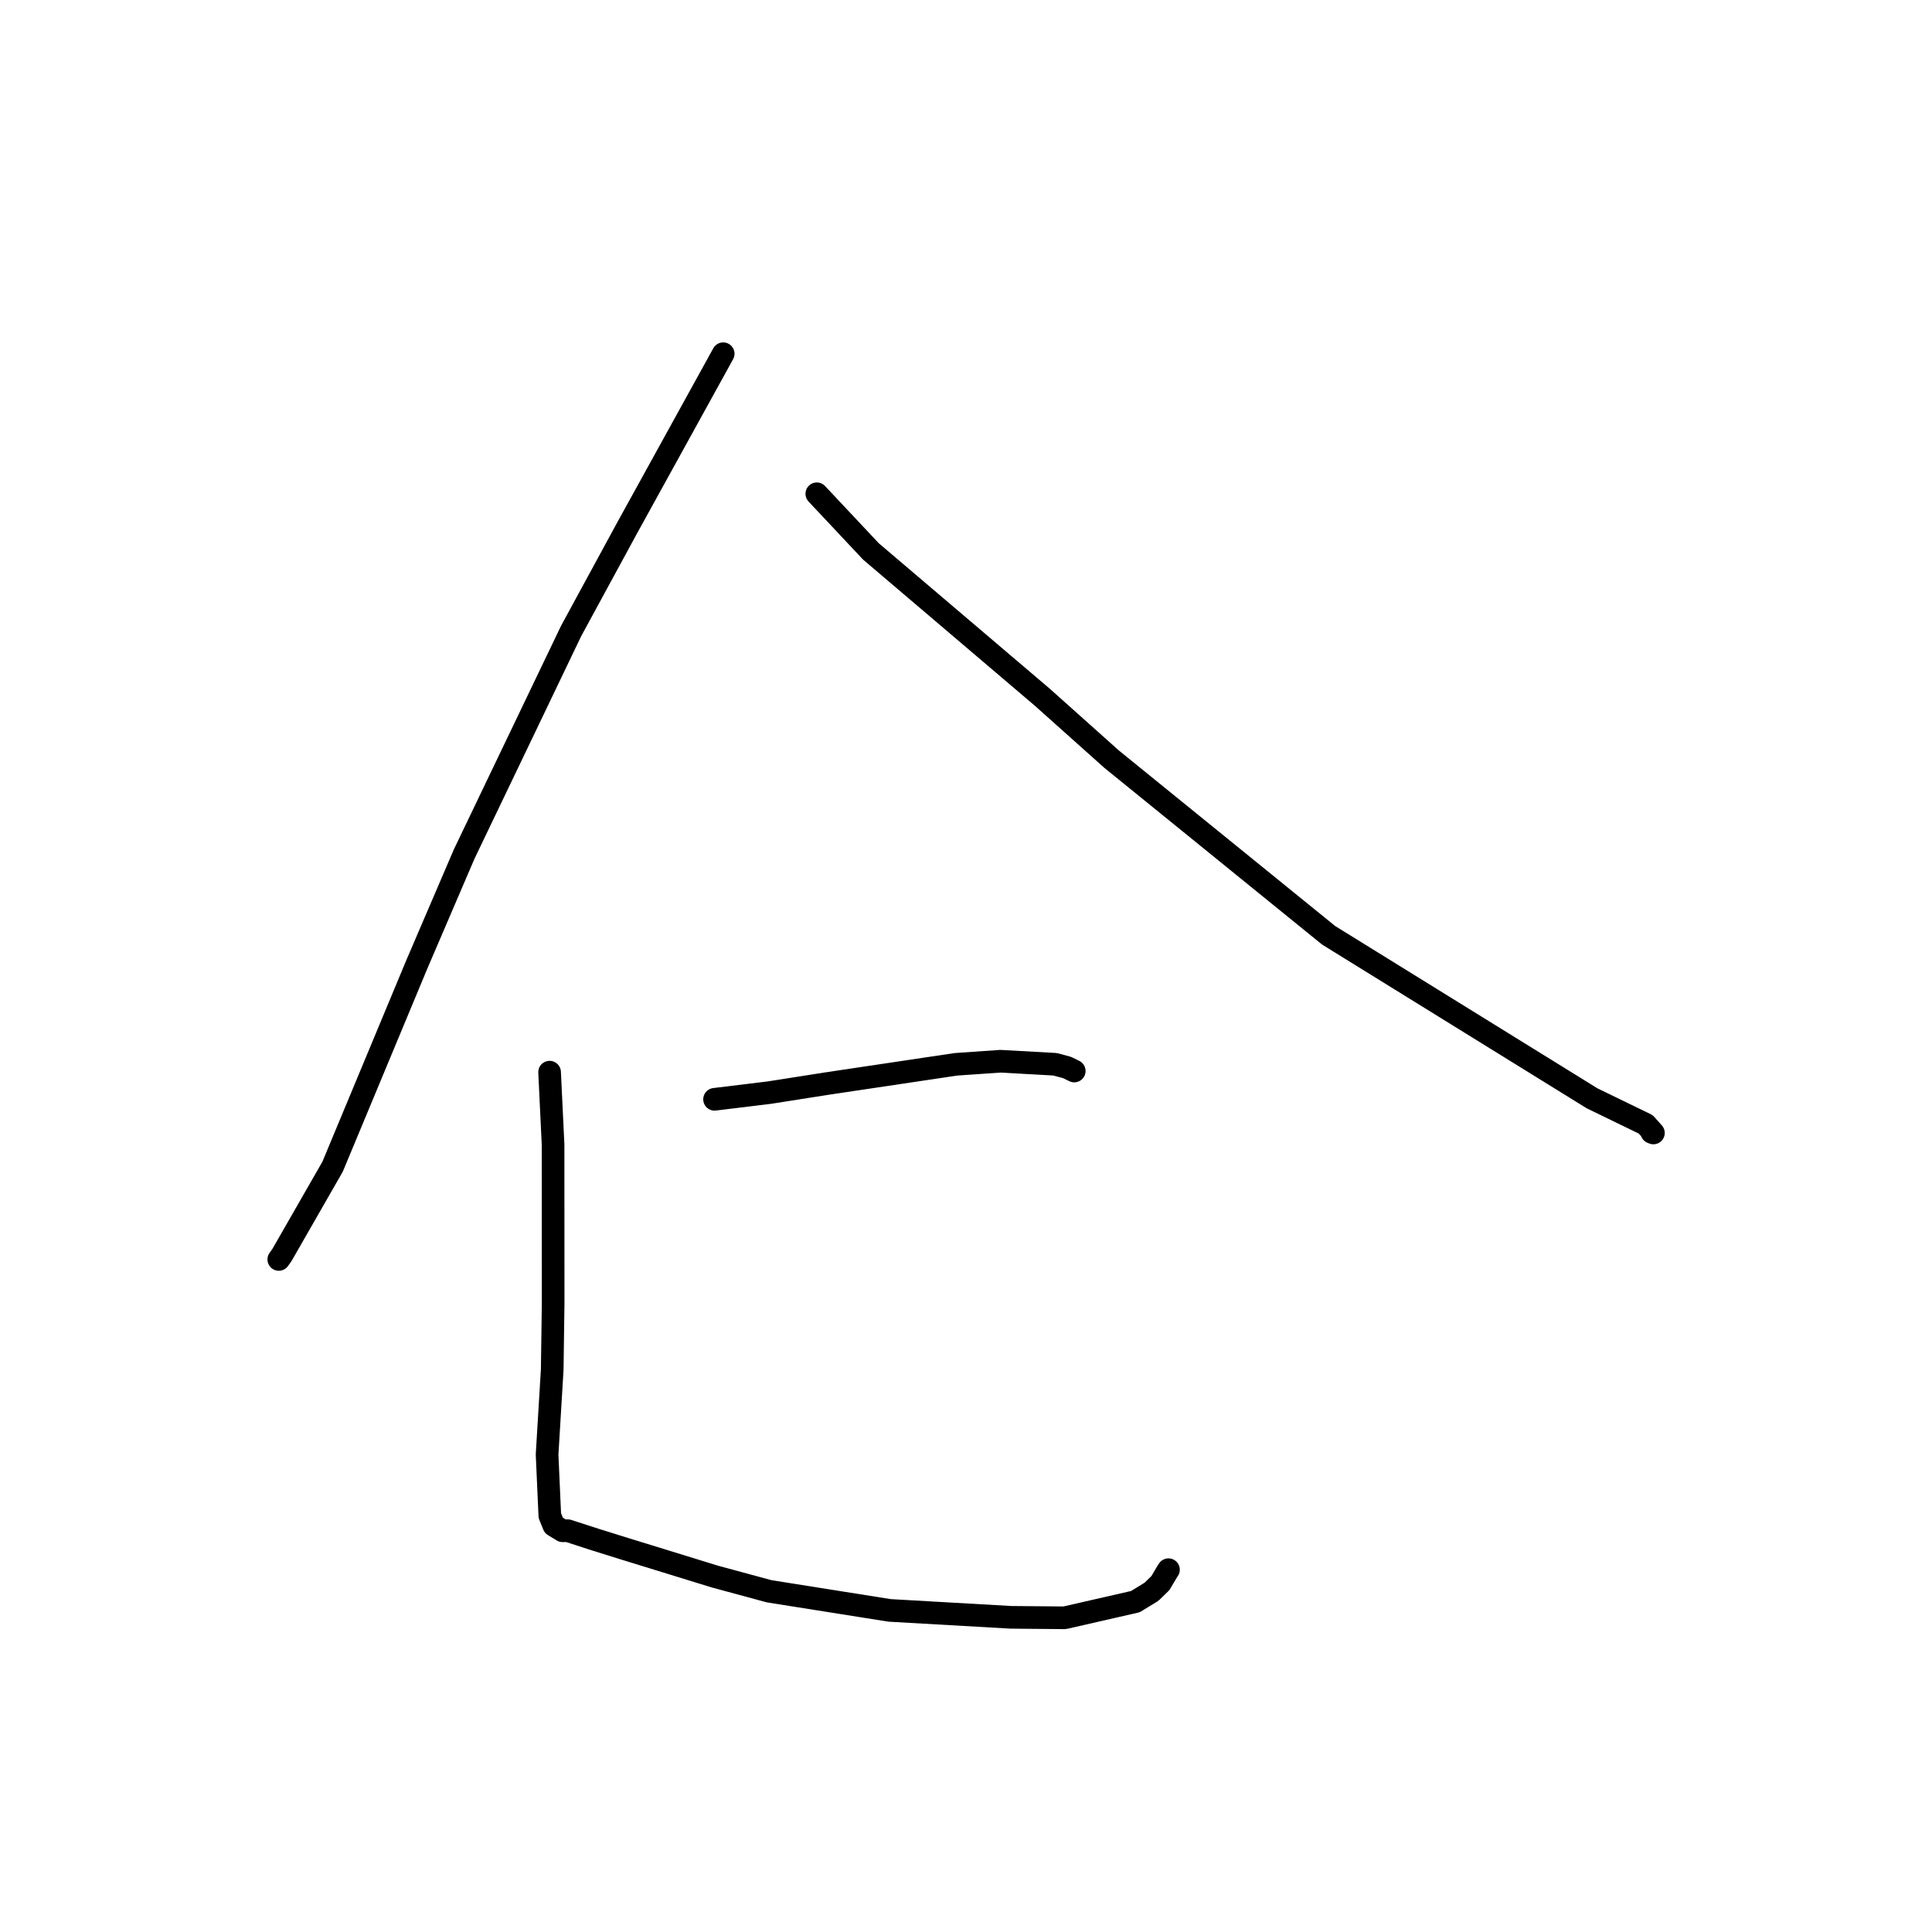 <?xml version="1.0" standalone="no"?>
    <svg width="256" height="256" xmlns="http://www.w3.org/2000/svg" version="1.1">
    <polyline stroke="black" stroke-width="3" stroke-linecap="round" fill="transparent" stroke-linejoin="round" points="95.828 46.871 83.093 69.964 75.682 83.598 61.502 113.177 55.203 127.855 44.069 154.595 37.357 166.299 36.94 166.882 " />
        <polyline stroke="black" stroke-width="3" stroke-linecap="round" fill="transparent" stroke-linejoin="round" points="108.231 65.428 115.402 73.066 138.085 92.363 147.306 100.604 176.05 123.931 210.963 145.536 218.07 148.984 219.086 150.124 218.891 150.046 218.87 150.038 218.87 150.038 " />
        <polyline stroke="black" stroke-width="3" stroke-linecap="round" fill="transparent" stroke-linejoin="round" points="94.682 145.664 101.941 144.779 109.545 143.584 126.658 141.028 132.556 140.619 139.789 141.02 141.385 141.446 142.155 141.822 142.343 141.914 " />
        <polyline stroke="black" stroke-width="3" stroke-linecap="round" fill="transparent" stroke-linejoin="round" points="72.824 142.067 73.284 151.666 73.295 172.708 73.172 181.477 72.492 192.733 72.854 200.827 73.381 202.124 74.548 202.835 75.243 202.827 78.851 203.996 82.883 205.254 94.738 208.907 101.922 210.853 117.871 213.385 133.959 214.304 141.065 214.367 150.44 212.226 152.58 210.915 153.761 209.766 154.701 208.181 154.829 207.993 " />
        </svg>